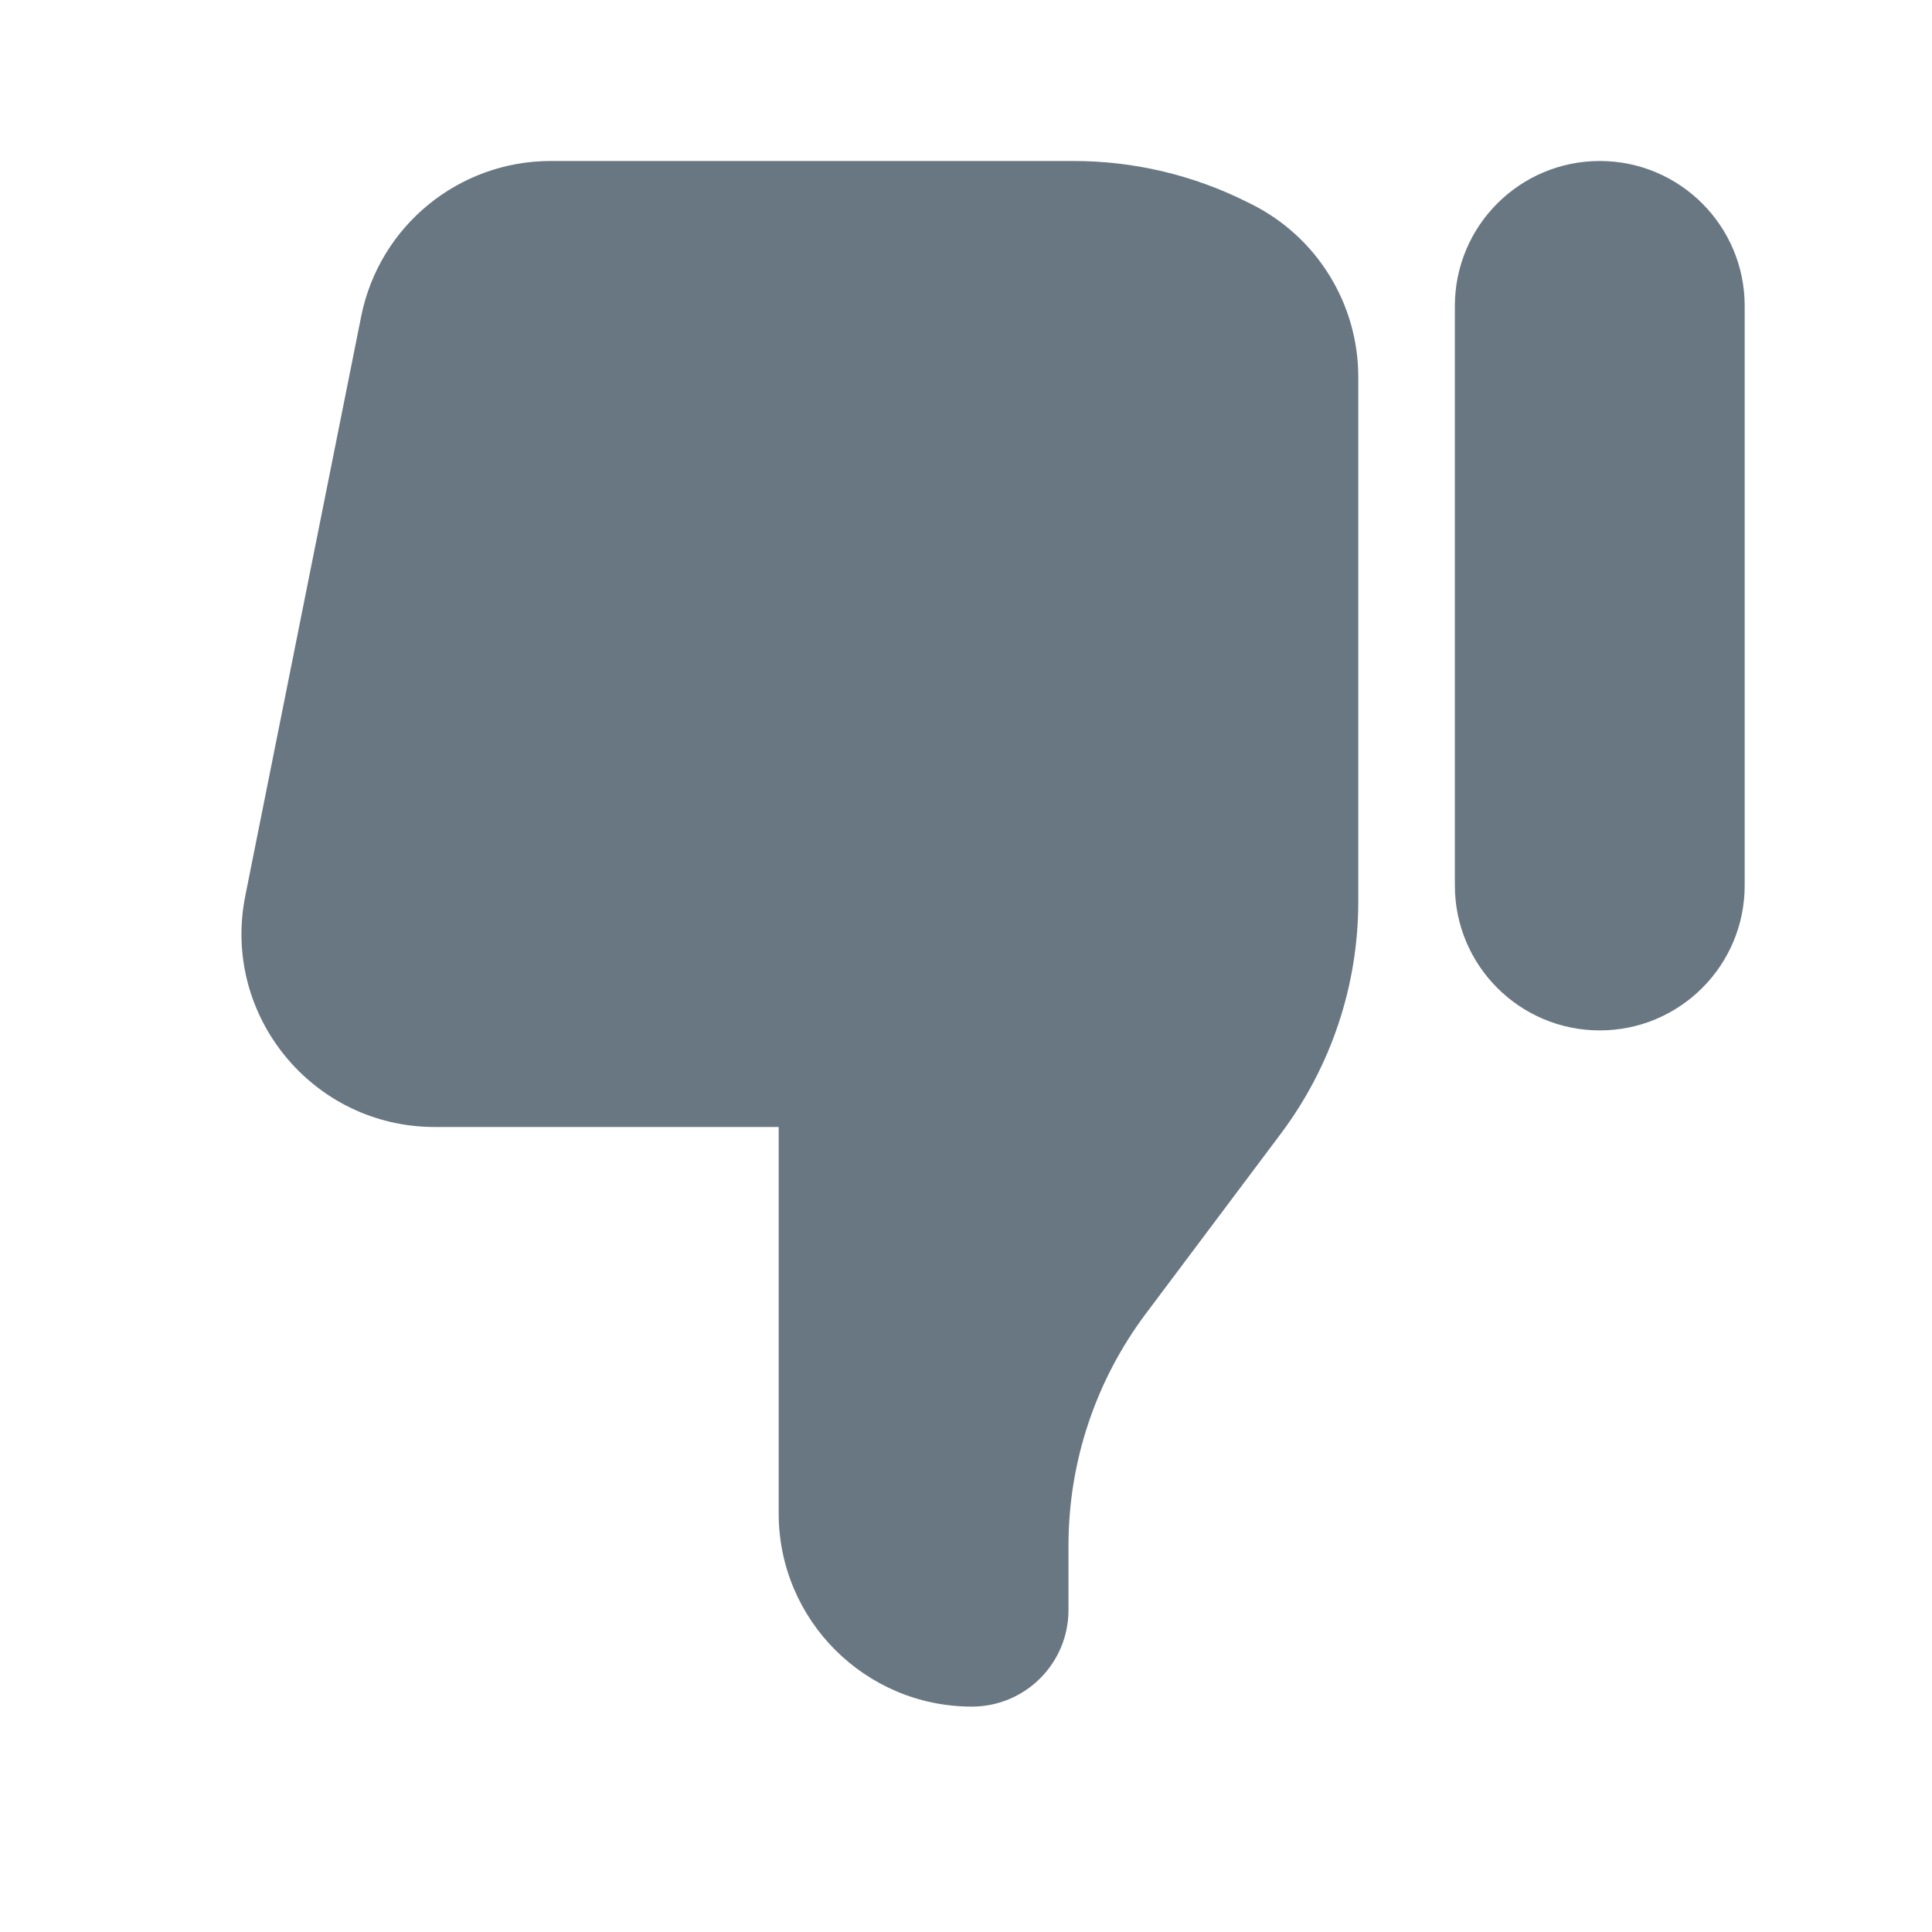 <svg width="24" height="24" viewBox="0 0 24 24" fill="none" xmlns="http://www.w3.org/2000/svg">
<path d="M21.673 11C21.673 11.994 20.867 12.8 19.873 12.8C18.879 12.8 18.073 11.994 18.073 11V3.8C18.073 2.806 18.879 2 19.873 2C20.867 2 21.673 2.806 21.673 3.8V11Z" fill="#687782"/>
<path d="M16.873 11.2V4.683C16.873 3.774 16.36 2.943 15.547 2.537L15.487 2.507C14.82 2.174 14.085 2 13.34 2H6.841C5.697 2 4.712 2.808 4.487 3.929L3.047 11.129C2.75 12.614 3.886 14 5.401 14H9.673V18.8C9.673 20.125 10.748 21.2 12.073 21.2C12.736 21.2 13.273 20.663 13.273 20V19.2C13.273 18.161 13.61 17.151 14.233 16.32L15.913 14.08C16.536 13.249 16.873 12.239 16.873 11.2Z" fill="#687782"/>
</svg>
